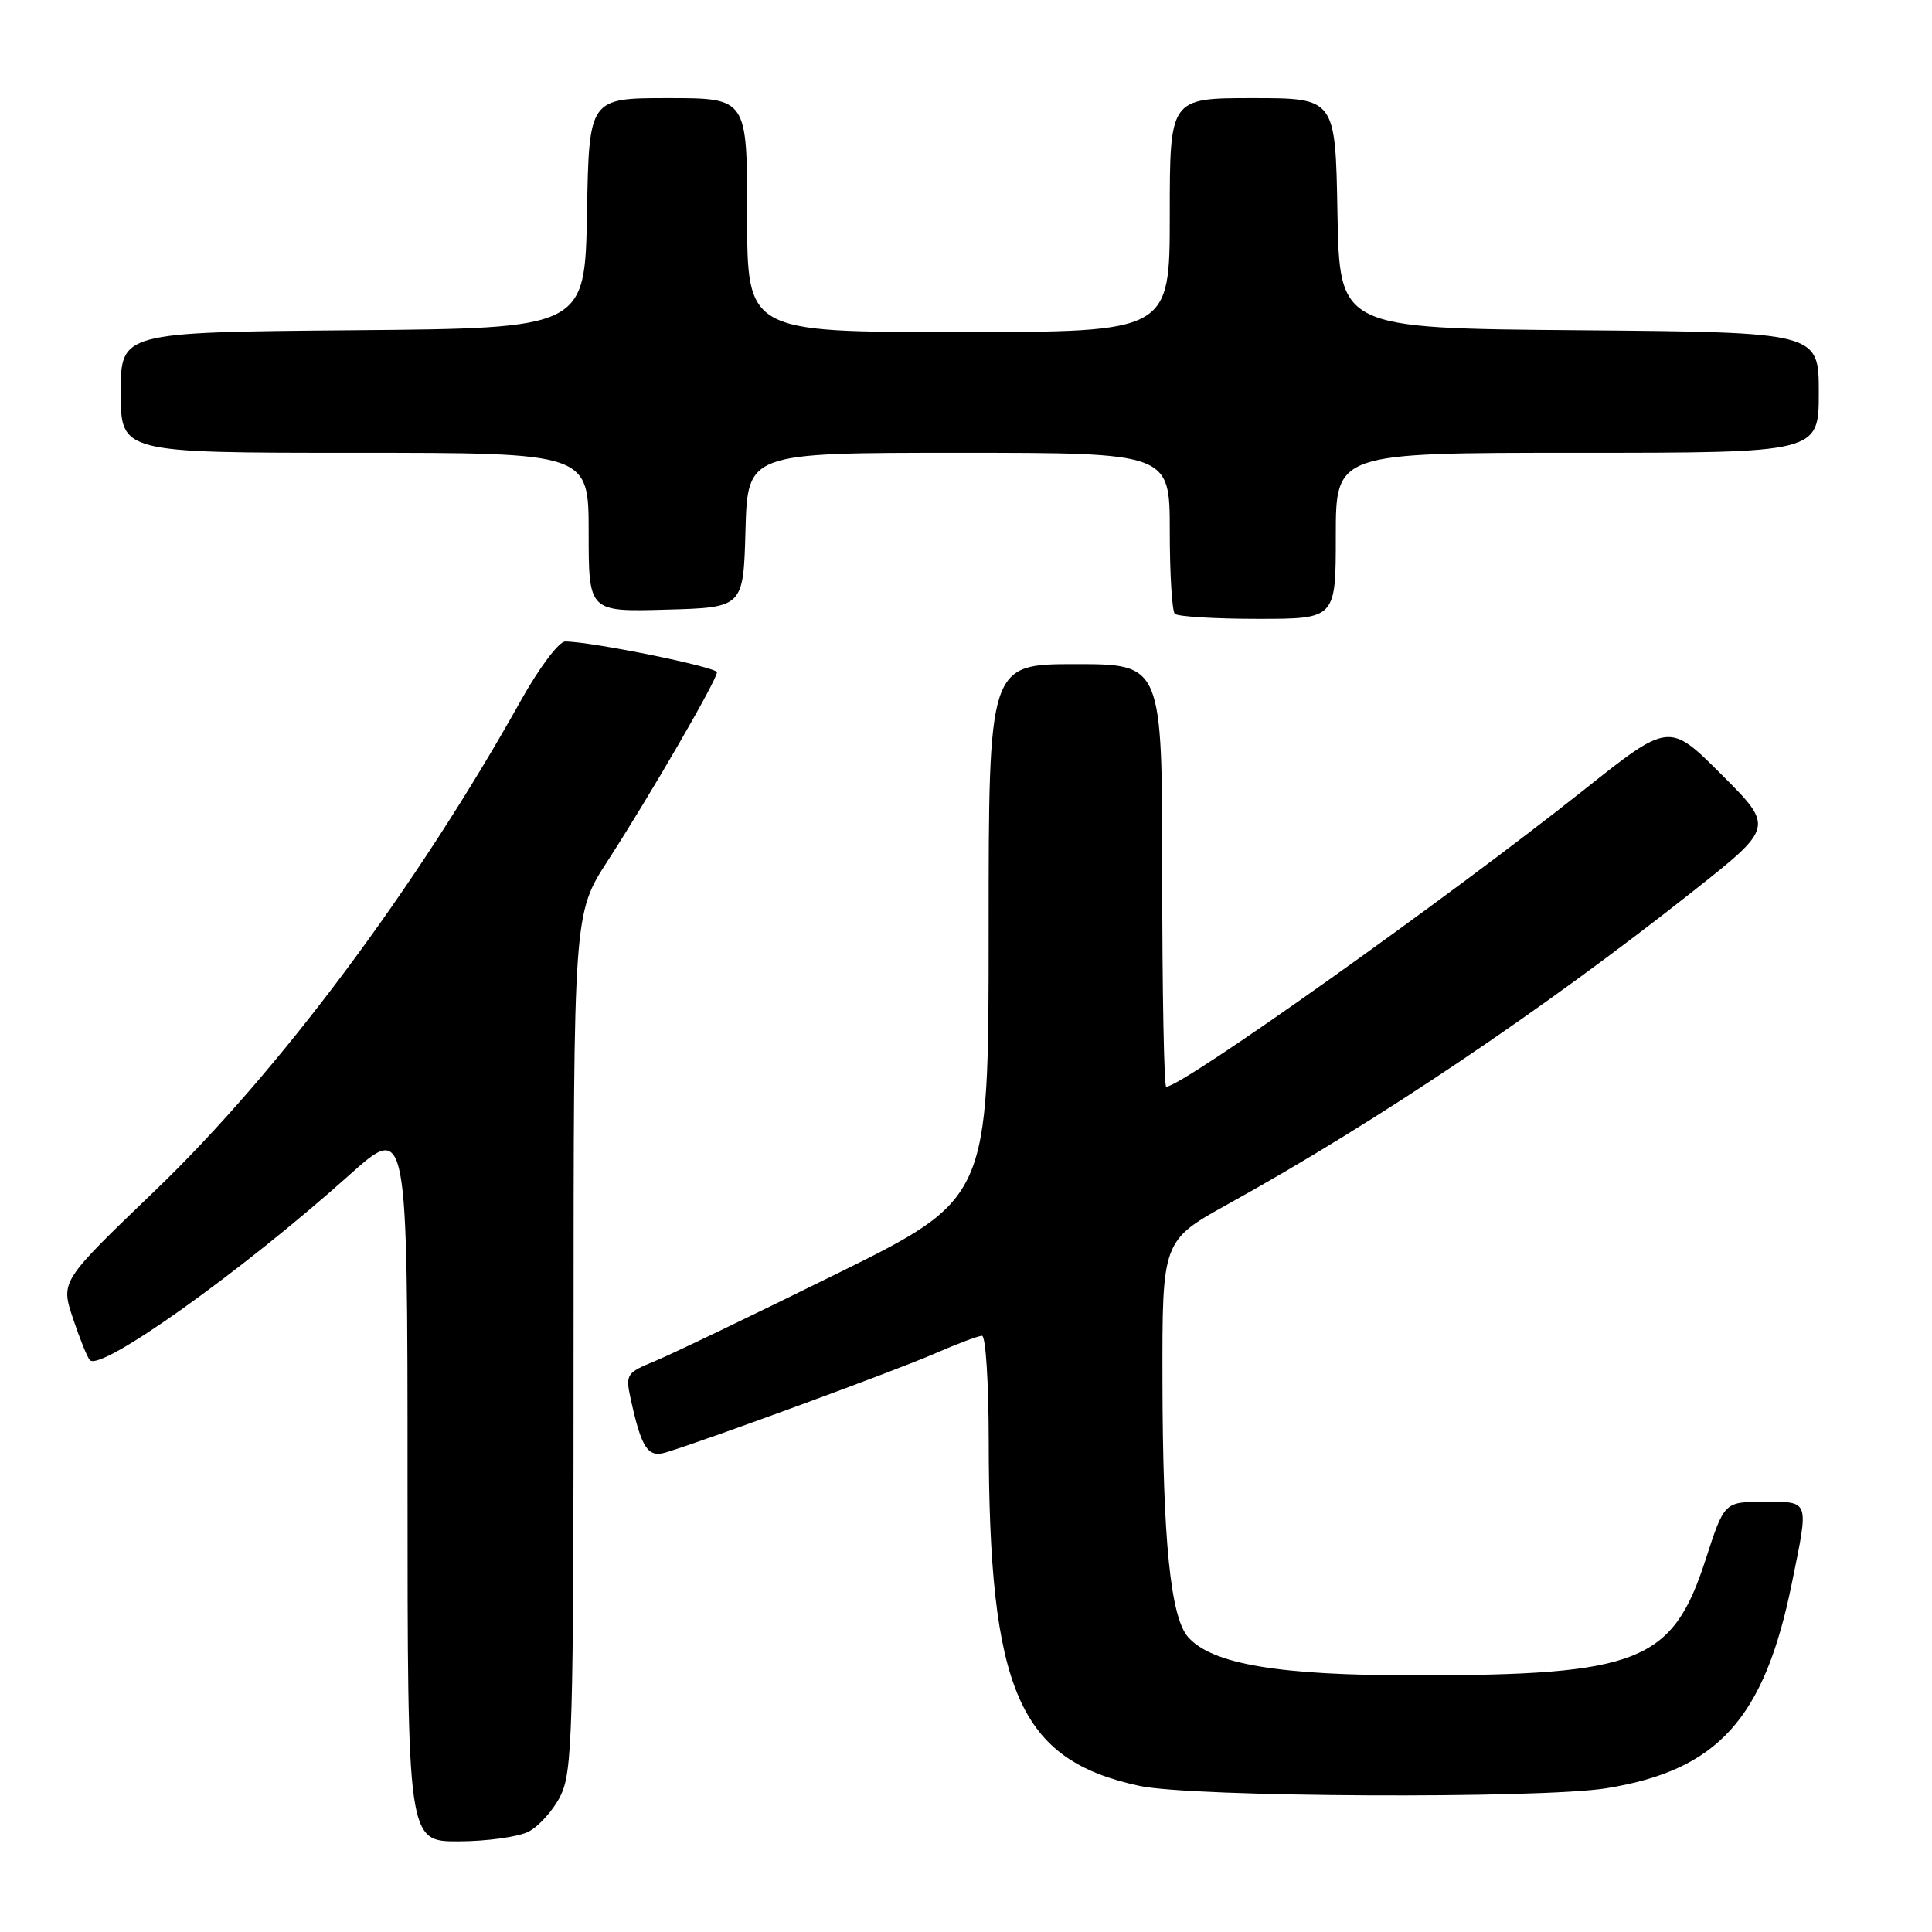 <?xml version="1.0" encoding="UTF-8" standalone="no"?>
<!DOCTYPE svg PUBLIC "-//W3C//DTD SVG 1.1//EN" "http://www.w3.org/Graphics/SVG/1.1/DTD/svg11.dtd" >
<svg xmlns="http://www.w3.org/2000/svg" xmlns:xlink="http://www.w3.org/1999/xlink" version="1.1" viewBox="0 0 256 256">
 <g >
 <path fill="currentColor"
d=" M 70.00 242.72 C 71.38 242.03 73.29 239.90 74.25 237.99 C 75.85 234.79 76.00 229.78 76.00 177.78 C 76.00 121.06 76.00 121.06 80.52 114.07 C 86.16 105.36 95.00 90.10 95.00 89.08 C 95.00 88.39 78.32 85.00 74.89 85.00 C 74.06 85.00 71.46 88.46 69.06 92.75 C 55.18 117.59 37.02 141.93 20.59 157.72 C 8.04 169.77 8.04 169.77 9.65 174.64 C 10.54 177.31 11.55 179.82 11.90 180.22 C 13.31 181.81 31.96 168.52 46.25 155.73 C 54.00 148.79 54.00 148.79 54.00 196.39 C 54.00 244.00 54.00 244.00 60.75 243.99 C 64.46 243.98 68.62 243.41 70.00 242.72 Z  M 212.87 236.95 C 227.63 234.56 233.78 227.76 237.43 209.79 C 239.71 198.61 239.84 199.00 233.74 199.00 C 228.48 199.00 228.48 199.00 225.99 206.69 C 221.61 220.22 217.17 221.98 187.57 221.99 C 169.48 222.00 160.69 220.53 157.46 216.96 C 155.10 214.35 154.07 204.13 154.03 182.94 C 154.00 164.38 154.00 164.38 162.75 159.53 C 182.42 148.64 204.45 133.82 224.29 118.13 C 235.08 109.60 235.08 109.60 228.12 102.64 C 221.17 95.69 221.17 95.69 209.83 104.70 C 191.70 119.11 156.68 144.00 154.53 144.00 C 154.24 144.00 154.00 131.40 154.00 116.00 C 154.00 88.00 154.00 88.00 142.50 88.00 C 131.00 88.00 131.00 88.00 131.00 123.42 C 131.00 158.84 131.00 158.84 110.75 168.84 C 99.61 174.34 88.78 179.54 86.67 180.40 C 83.05 181.88 82.87 182.15 83.54 185.23 C 84.99 191.90 85.83 193.19 88.25 192.45 C 93.54 190.85 118.95 181.51 123.87 179.35 C 126.83 178.06 129.64 177.00 130.12 177.00 C 130.61 177.00 131.00 183.19 131.01 190.75 C 131.03 224.08 135.00 233.20 150.99 236.64 C 157.96 238.15 204.10 238.37 212.87 236.95 Z  M 177.00 71.00 C 177.00 60.00 177.00 60.00 209.00 60.00 C 241.00 60.00 241.00 60.00 241.00 52.01 C 241.00 44.03 241.00 44.03 209.25 43.76 C 177.50 43.50 177.50 43.50 177.22 28.25 C 176.95 13.00 176.95 13.00 165.97 13.00 C 155.00 13.00 155.00 13.00 155.00 28.50 C 155.00 44.00 155.00 44.00 127.00 44.00 C 99.00 44.00 99.00 44.00 99.00 28.50 C 99.00 13.00 99.00 13.00 88.53 13.00 C 78.05 13.00 78.05 13.00 77.78 28.25 C 77.50 43.50 77.50 43.50 46.75 43.76 C 16.00 44.03 16.00 44.03 16.00 52.01 C 16.00 60.00 16.00 60.00 47.00 60.00 C 78.00 60.00 78.00 60.00 78.00 70.53 C 78.00 81.07 78.00 81.07 88.25 80.78 C 98.50 80.50 98.50 80.50 98.78 70.25 C 99.07 60.00 99.07 60.00 127.03 60.00 C 155.00 60.00 155.00 60.00 155.00 70.33 C 155.00 76.02 155.30 80.97 155.67 81.33 C 156.03 81.70 160.98 82.00 166.67 82.00 C 177.00 82.00 177.00 82.00 177.00 71.00 Z "/>
</g>
</svg>